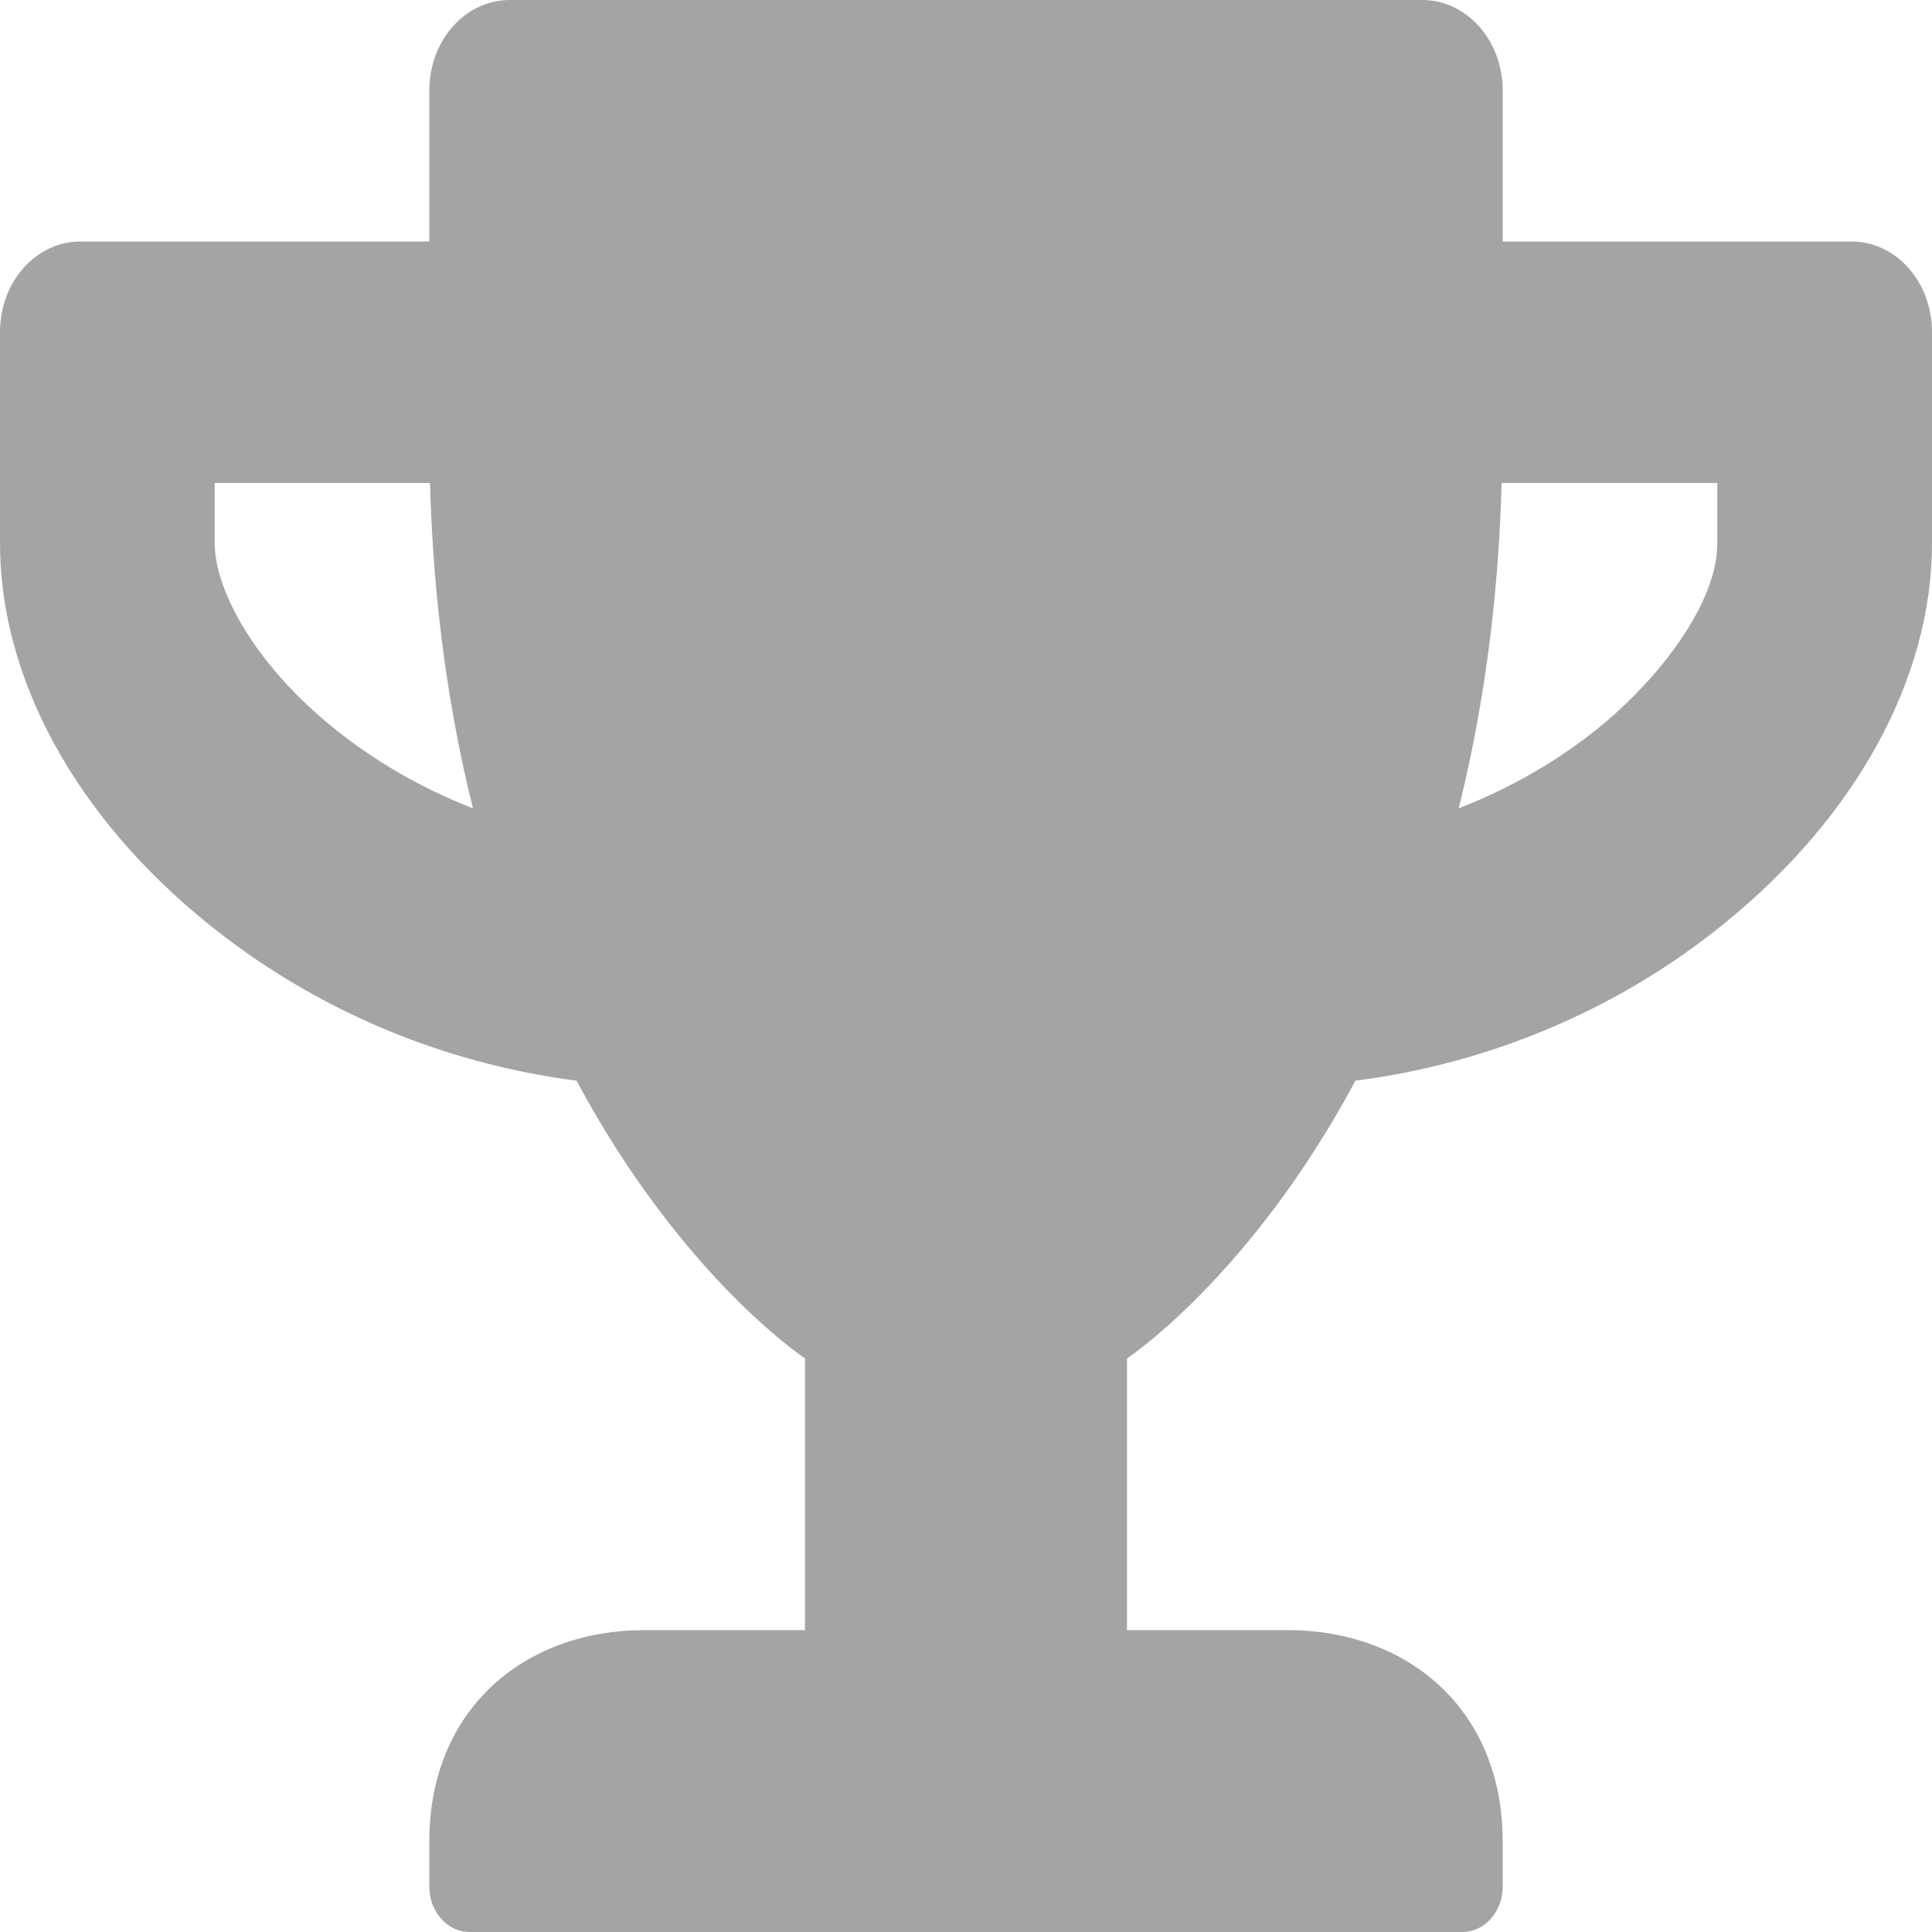 <svg width="33" height="33" viewBox="0 0 33 33" fill="none" xmlns="http://www.w3.org/2000/svg">
<path d="M31.625 4.125H25.667V1.547C25.667 0.69 25.054 0 24.292 0H8.708C7.946 0 7.333 0.69 7.333 1.547V4.125H1.375C0.613 4.125 0 4.815 0 5.672V9.281C0 11.582 1.289 13.948 3.546 15.772C5.351 17.235 7.545 18.163 9.848 18.459C11.647 21.817 13.75 23.203 13.75 23.203V27.844H11C8.978 27.844 7.333 29.178 7.333 31.453V32.227C7.333 32.652 7.643 33 8.021 33H24.979C25.357 33 25.667 32.652 25.667 32.227V31.453C25.667 29.178 24.022 27.844 22 27.844H19.25V23.203C19.25 23.203 21.353 21.817 23.152 18.459C25.46 18.163 27.655 17.235 29.454 15.772C31.705 13.948 33 11.582 33 9.281V5.672C33 4.815 32.387 4.125 31.625 4.125ZM5.689 12.427C4.291 11.292 3.667 10.029 3.667 9.281V8.25H7.345C7.402 10.351 7.677 12.194 8.078 13.806C7.213 13.471 6.405 13.007 5.689 12.427ZM29.333 9.281C29.333 10.319 28.319 11.608 27.311 12.427C26.595 13.007 25.781 13.471 24.916 13.806C25.317 12.194 25.592 10.351 25.649 8.25H29.333V9.281Z" fill="#A4A4A4"/>
</svg>
